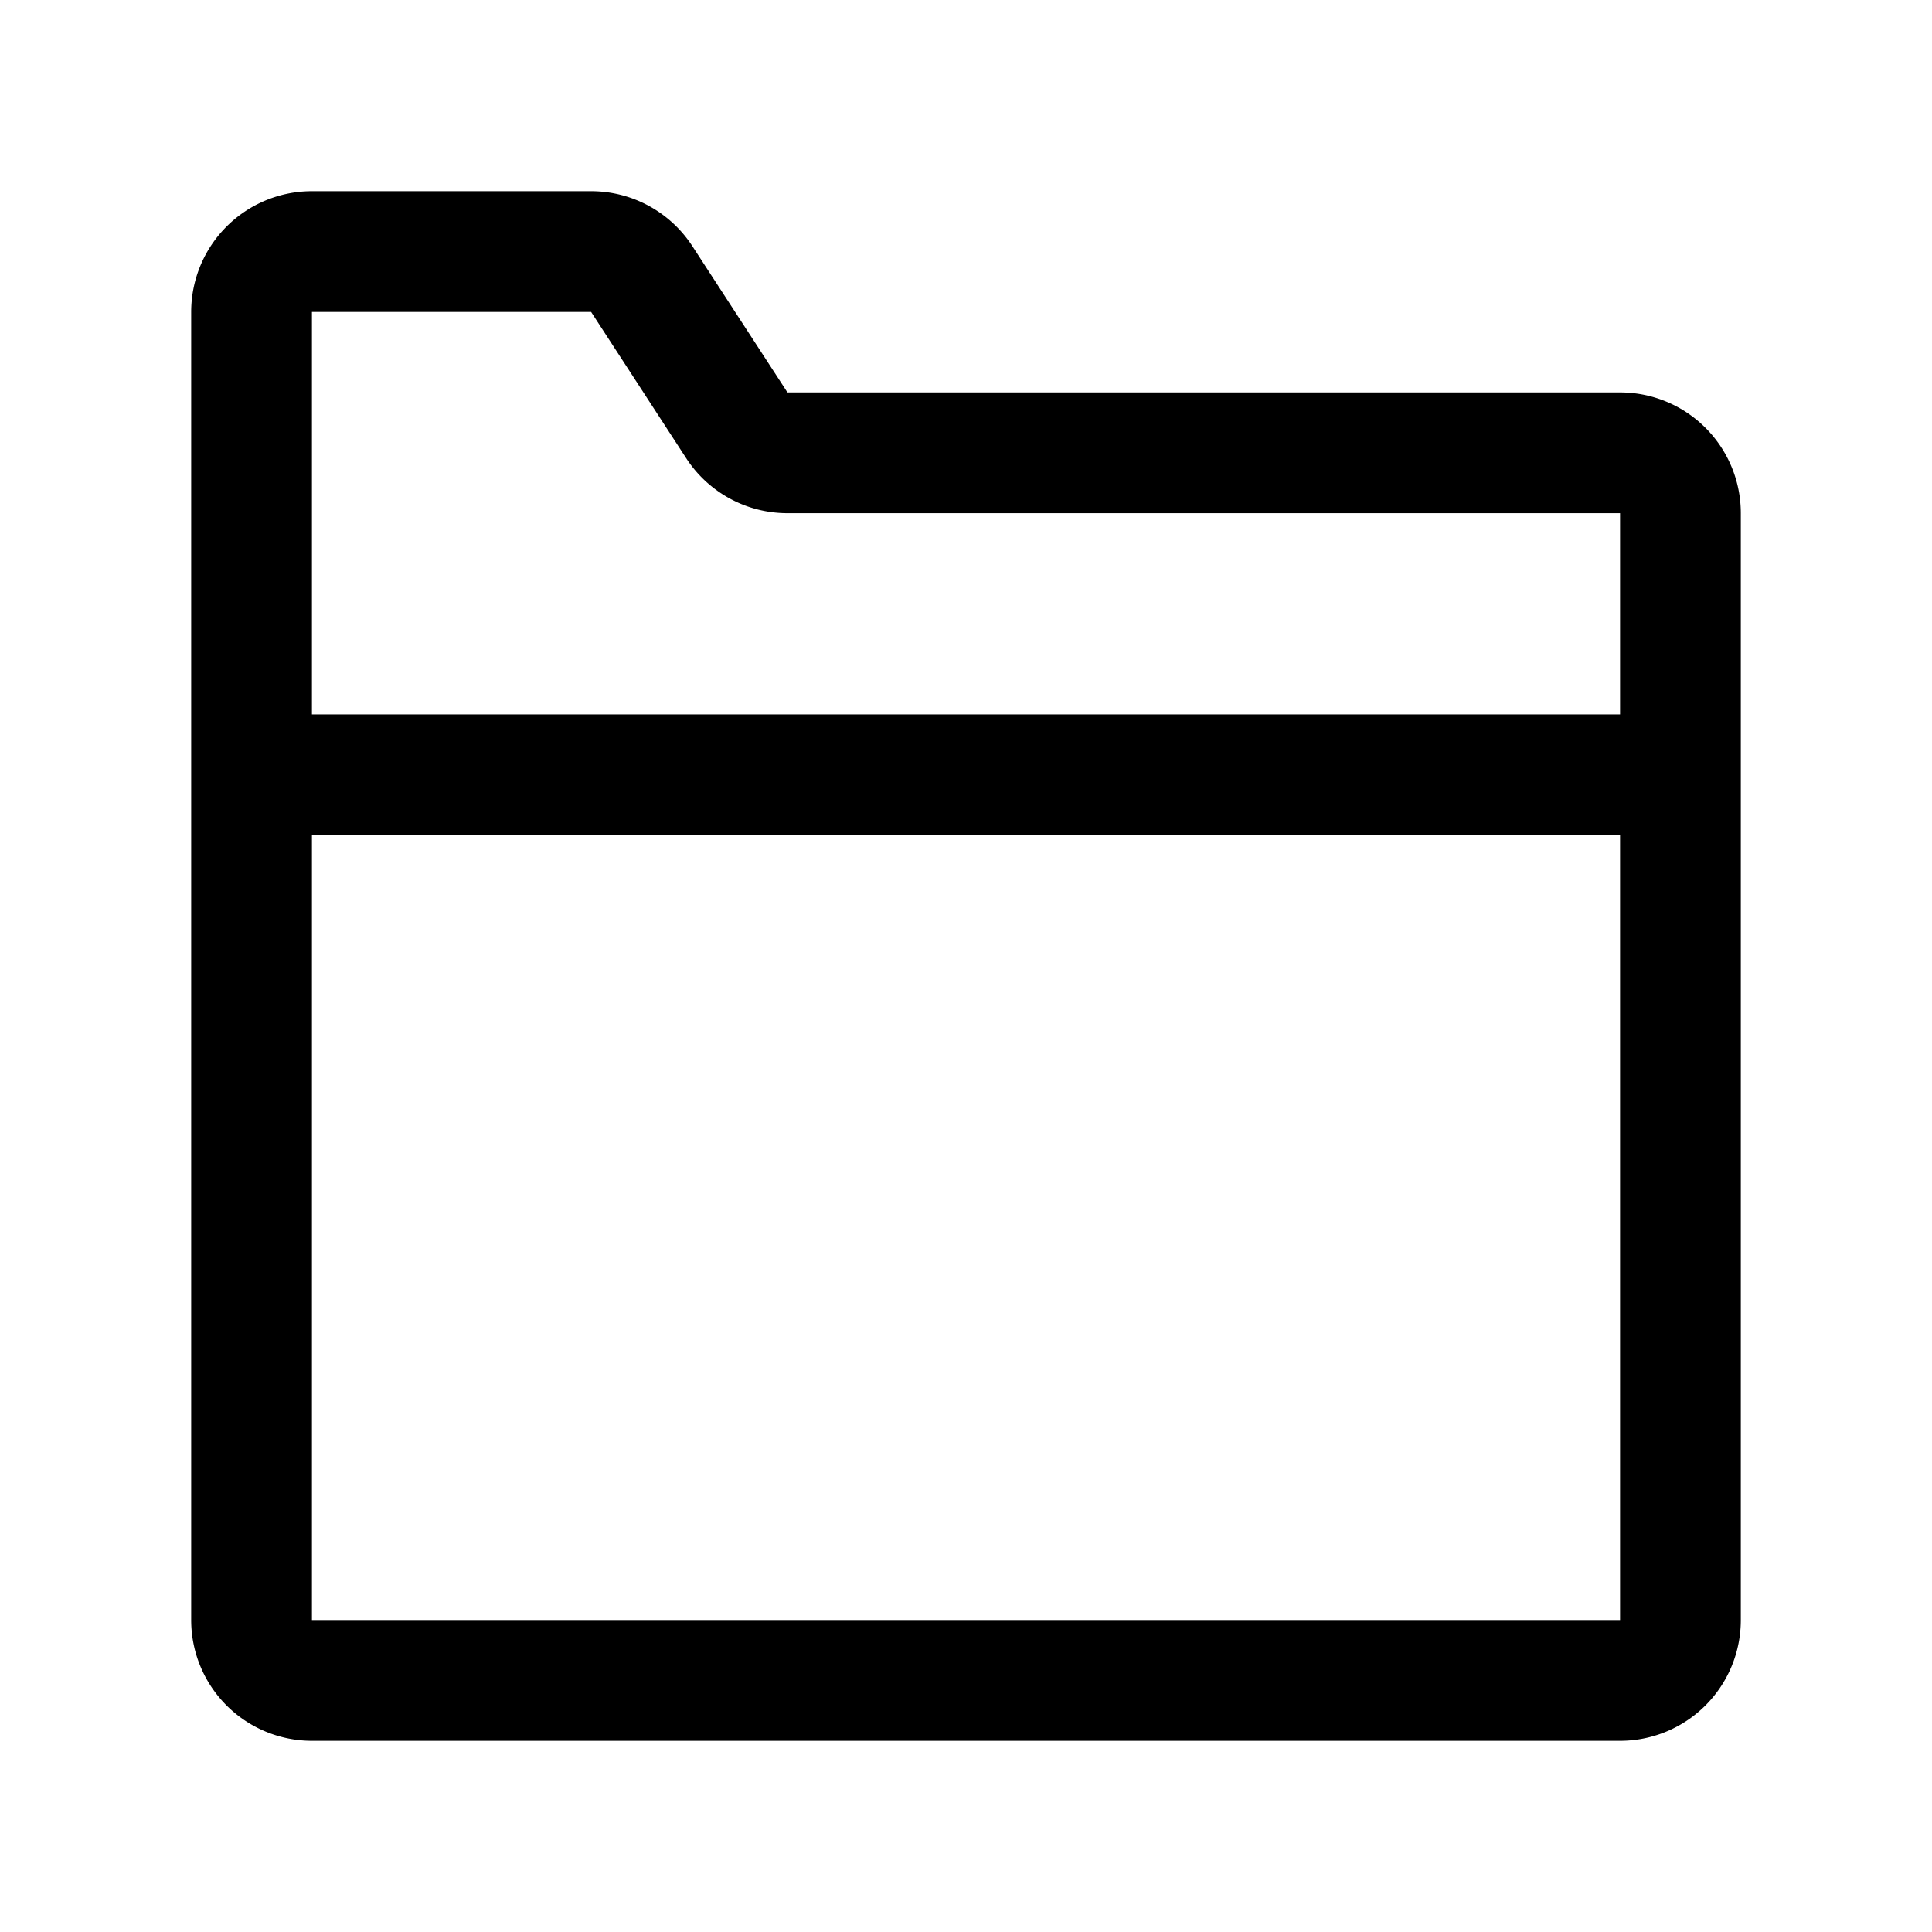 <svg width="76" height="76" viewBox="0 0 192 192" fill="none" xmlns="http://www.w3.org/2000/svg"><path d="M166 77H26m-1-46a6 6 0 0 1 6-6h27.744a6 6 0 0 1 5.03 2.73l9.451 14.54A6 6 0 0 0 78.257 45H161a6 6 0 0 1 6 6v110a6 6 0 0 1-6 6H31a6 6 0 0 1-6-6V31Z" stroke="#000" stroke-width="12" stroke-linecap="round" stroke-linejoin="round"/></svg>